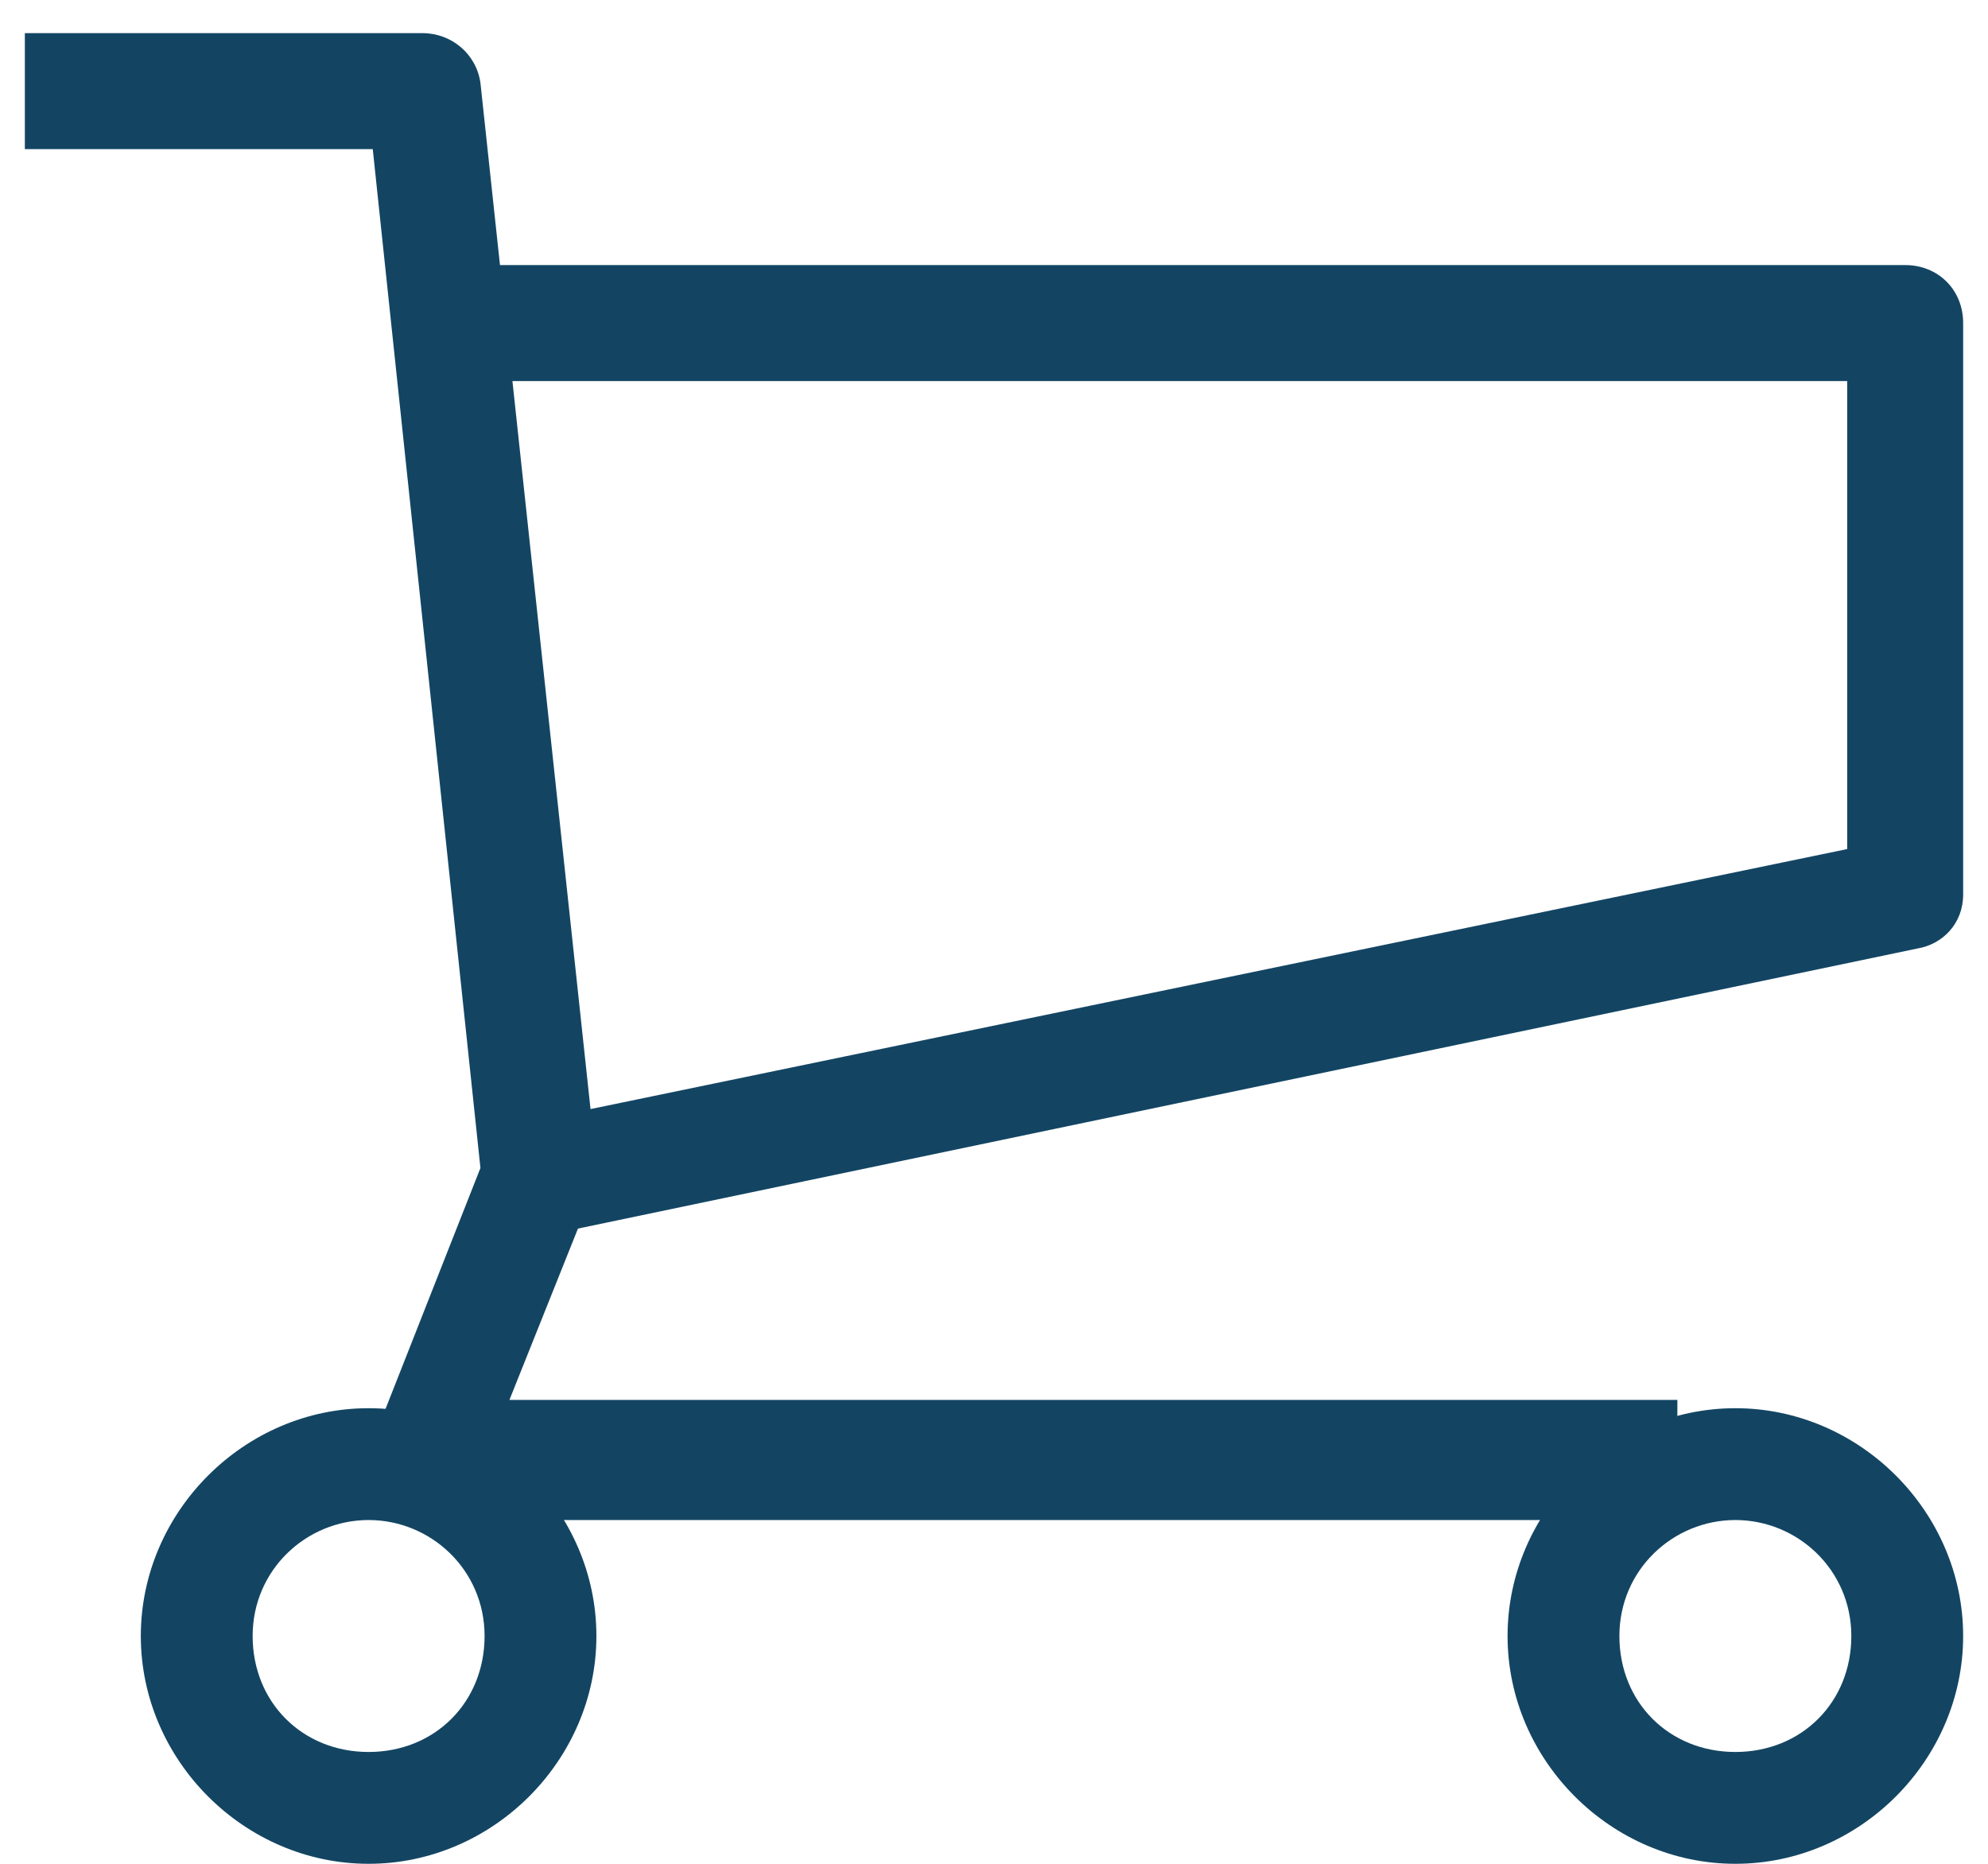 <svg width="48" height="45" viewBox="0 0 48 45" fill="none" xmlns="http://www.w3.org/2000/svg">
<path d="M40.5 36.7H10.2C9.7 36.7 9.3 36.5 9.1 36.1C8.8 35.7 8.8 35.2 9 34.8L11.6 28.2L9 3.6H0.6V0.8H10.2C10.9 0.8 11.5 1.3 11.6 2L14.4 28.1C14.4 28.3 14.4 28.5 14.3 28.8L12.3 33.8H40.5V36.7Z" fill="#134563"/>
<path d="M13.3 29.8L12.7 27.1L44.6 20.5V9.2H11.6V6.4H46C46.8 6.4 47.4 7 47.4 7.8V21.6C47.4 22.3 46.9 22.8 46.3 22.9L13.3 29.8Z" fill="#134563"/>
<path d="M41.9 45C38.9 45 36.4 42.5 36.4 39.5C36.4 36.5 38.9 34 41.9 34C44.9 34 47.4 36.5 47.4 39.5C47.4 42.5 44.9 45 41.9 45ZM41.9 36.7C40.4 36.7 39.1 37.9 39.1 39.5C39.1 41.1 40.3 42.3 41.9 42.3C43.5 42.3 44.7 41.1 44.7 39.5C44.7 37.9 43.4 36.7 41.9 36.7Z" fill="#134563"/>
<path d="M8.9 45C5.9 45 3.4 42.5 3.4 39.5C3.4 36.5 5.9 34 8.9 34C11.9 34 14.4 36.5 14.4 39.5C14.4 42.5 11.9 45 8.9 45ZM8.9 36.7C7.4 36.7 6.1 37.9 6.1 39.5C6.1 41.1 7.3 42.3 8.9 42.3C10.5 42.3 11.7 41.1 11.7 39.5C11.7 37.9 10.4 36.7 8.9 36.7Z" fill="#134563"/>
</svg>
